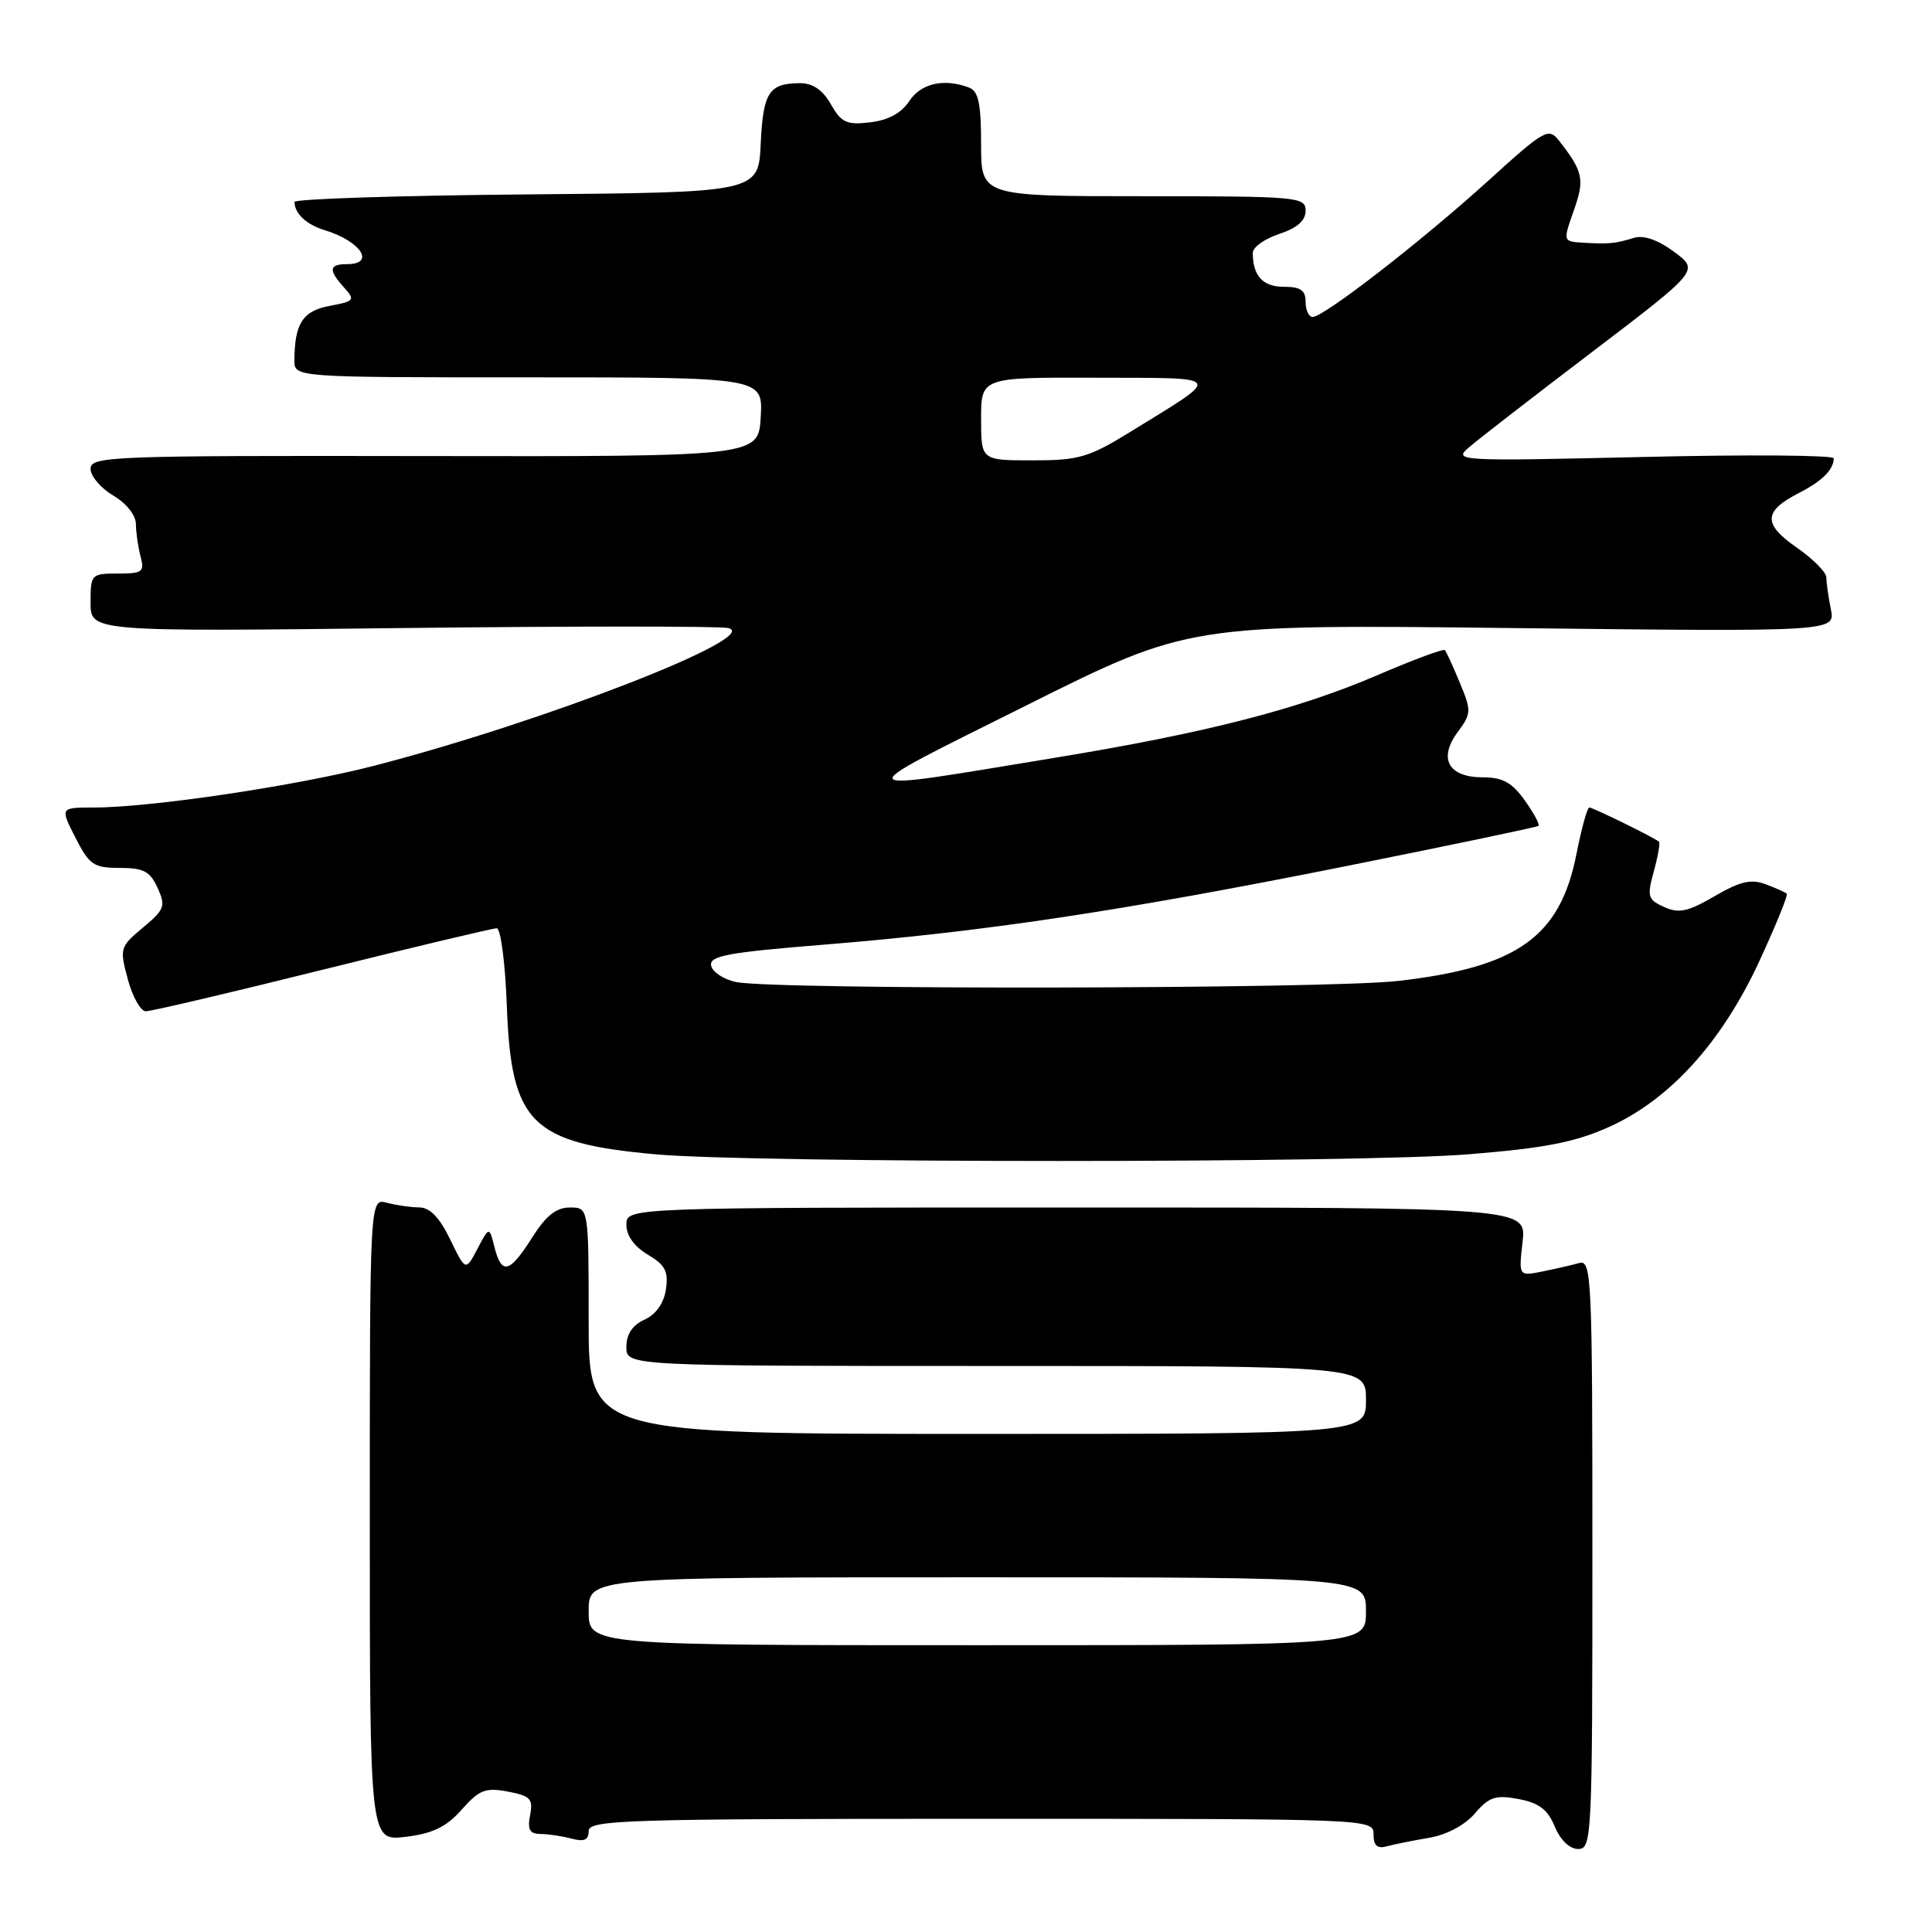 <?xml version="1.0" encoding="UTF-8" standalone="no"?>
<!DOCTYPE svg PUBLIC "-//W3C//DTD SVG 1.1//EN" "http://www.w3.org/Graphics/SVG/1.1/DTD/svg11.dtd" >
<svg xmlns="http://www.w3.org/2000/svg" xmlns:xlink="http://www.w3.org/1999/xlink" version="1.1" viewBox="0 0 256 256">
 <g >
 <path fill="currentColor"
d=" M 189.35 243.52 C 191.68 243.13 194.09 241.85 195.43 240.29 C 197.32 238.09 198.17 237.81 201.21 238.38 C 203.92 238.89 205.08 239.77 206.01 242.02 C 206.76 243.83 207.98 245.00 209.12 245.00 C 210.93 245.00 211.00 243.49 211.00 205.93 C 211.00 169.20 210.90 166.89 209.25 167.36 C 208.29 167.63 206.09 168.13 204.37 168.48 C 201.23 169.11 201.23 169.11 201.75 164.55 C 202.26 160.00 202.26 160.00 142.63 160.00 C 83.00 160.00 83.00 160.00 83.00 162.28 C 83.00 163.73 84.04 165.18 85.83 166.24 C 88.14 167.61 88.59 168.46 88.24 170.84 C 87.96 172.70 86.93 174.16 85.40 174.86 C 83.79 175.60 83.00 176.79 83.00 178.48 C 83.00 181.00 83.00 181.00 132.00 181.00 C 181.00 181.00 181.00 181.00 181.00 185.50 C 181.00 190.00 181.00 190.00 129.50 190.00 C 78.00 190.00 78.00 190.00 78.00 175.00 C 78.00 160.00 78.00 160.00 75.51 160.00 C 73.70 160.00 72.34 161.08 70.50 164.00 C 67.52 168.71 66.46 168.98 65.52 165.25 C 64.83 162.50 64.83 162.50 63.26 165.48 C 61.70 168.45 61.70 168.45 59.65 164.23 C 58.24 161.31 56.97 160.00 55.55 159.99 C 54.42 159.98 52.49 159.70 51.25 159.37 C 49.00 158.77 49.00 158.77 49.00 201.36 C 49.00 243.96 49.00 243.96 53.75 243.39 C 57.36 242.95 59.14 242.08 61.18 239.78 C 63.50 237.16 64.31 236.84 67.28 237.39 C 70.28 237.96 70.66 238.35 70.24 240.52 C 69.87 242.44 70.19 243.00 71.63 243.01 C 72.66 243.02 74.51 243.30 75.75 243.63 C 77.40 244.07 78.00 243.81 78.00 242.62 C 78.00 241.15 82.78 241.00 130.00 241.00 C 181.90 241.00 182.00 241.00 182.00 243.07 C 182.00 244.55 182.49 245.00 183.75 244.65 C 184.71 244.39 187.23 243.88 189.35 243.52 Z  M 194.58 152.95 C 204.72 152.13 208.67 151.36 213.20 149.33 C 221.26 145.71 228.15 138.11 233.12 127.36 C 235.31 122.63 236.94 118.61 236.76 118.43 C 236.58 118.24 235.32 117.68 233.96 117.17 C 232.03 116.44 230.58 116.78 227.19 118.75 C 223.64 120.82 222.46 121.07 220.50 120.18 C 218.33 119.19 218.22 118.80 219.14 115.46 C 219.69 113.45 220.00 111.68 219.82 111.53 C 219.21 110.99 211.08 107.00 210.59 107.00 C 210.32 107.00 209.56 109.77 208.89 113.15 C 206.73 124.15 201.08 128.17 185.26 129.98 C 175.83 131.06 102.45 131.18 97.51 130.12 C 95.87 129.77 94.39 128.79 94.23 127.94 C 93.98 126.65 96.41 126.20 109.22 125.17 C 130.50 123.44 148.34 120.76 178.00 114.84 C 192.03 112.03 203.66 109.60 203.86 109.43 C 204.06 109.26 203.24 107.74 202.04 106.06 C 200.35 103.68 199.11 103.00 196.48 103.00 C 191.92 103.00 190.55 100.53 193.14 97.02 C 194.97 94.54 194.99 94.21 193.43 90.46 C 192.53 88.28 191.64 86.34 191.45 86.14 C 191.26 85.94 187.27 87.42 182.57 89.44 C 171.97 94.00 159.77 97.12 139.90 100.39 C 111.60 105.04 111.87 105.53 136.00 93.47 C 157.50 82.73 157.50 82.73 200.35 83.22 C 243.19 83.71 243.19 83.71 242.60 80.73 C 242.27 79.09 242.00 77.19 242.00 76.51 C 242.00 75.83 240.23 74.05 238.07 72.55 C 233.58 69.44 233.65 67.74 238.37 65.32 C 241.45 63.75 242.95 62.25 242.98 60.73 C 242.99 60.31 231.64 60.22 217.75 60.55 C 193.26 61.12 192.56 61.08 194.59 59.32 C 195.74 58.32 203.09 52.62 210.92 46.67 C 225.16 35.83 225.16 35.83 221.83 33.37 C 219.68 31.78 217.79 31.12 216.50 31.52 C 214.02 32.28 213.19 32.36 209.79 32.16 C 207.09 32.00 207.09 32.00 208.53 27.91 C 210.00 23.75 209.79 22.74 206.57 18.63 C 205.19 16.87 204.67 17.16 197.10 24.04 C 188.35 31.97 175.42 42.00 173.93 42.00 C 173.42 42.00 173.00 41.10 173.00 40.00 C 173.00 38.46 172.33 38.00 170.11 38.00 C 167.32 38.00 166.00 36.55 166.00 33.50 C 166.00 32.76 167.57 31.64 169.50 31.00 C 171.89 30.21 173.00 29.23 173.00 27.92 C 173.00 26.09 172.04 26.00 151.50 26.00 C 130.00 26.00 130.00 26.00 130.00 19.11 C 130.00 13.74 129.65 12.08 128.42 11.61 C 125.11 10.34 122.02 11.04 120.48 13.40 C 119.43 14.99 117.70 15.93 115.30 16.21 C 112.18 16.58 111.48 16.25 110.10 13.82 C 109.01 11.91 107.70 11.02 106.00 11.02 C 101.89 11.04 101.12 12.22 100.80 19.03 C 100.50 25.50 100.50 25.50 69.75 25.76 C 52.84 25.91 39.01 26.36 39.02 26.76 C 39.05 28.31 40.60 29.76 43.00 30.49 C 47.78 31.94 49.82 35.00 46.00 35.00 C 43.58 35.00 43.48 35.77 45.60 38.11 C 47.09 39.76 46.97 39.92 43.69 40.53 C 40.11 41.20 39.04 42.85 39.01 47.75 C 39.00 50.00 39.00 50.00 70.05 50.00 C 101.10 50.00 101.10 50.00 100.80 55.25 C 100.50 60.50 100.50 60.50 56.25 60.43 C 14.62 60.36 12.00 60.46 12.00 62.12 C 12.00 63.09 13.35 64.68 15.00 65.66 C 16.76 66.70 18.01 68.27 18.01 69.47 C 18.02 70.58 18.30 72.51 18.63 73.75 C 19.17 75.78 18.88 76.00 15.62 76.00 C 12.09 76.00 12.00 76.09 12.00 79.85 C 12.00 83.70 12.00 83.70 53.25 83.22 C 75.94 82.96 95.40 82.96 96.50 83.22 C 101.15 84.33 72.02 95.66 49.64 101.45 C 39.29 104.13 20.02 107.00 12.43 107.00 C 7.96 107.00 7.96 107.00 10.00 111.00 C 11.84 114.61 12.41 115.00 15.86 115.00 C 19.02 115.00 19.89 115.46 20.88 117.64 C 21.98 120.06 21.82 120.51 18.94 122.91 C 15.89 125.46 15.83 125.66 16.94 129.77 C 17.56 132.09 18.64 134.00 19.33 134.00 C 20.03 134.00 30.55 131.53 42.73 128.50 C 54.91 125.47 65.30 123.00 65.82 123.00 C 66.35 123.00 66.95 127.65 67.16 133.32 C 67.73 148.86 70.37 151.48 86.95 152.96 C 100.11 154.13 180.11 154.13 194.58 152.95 Z  M 78.00 213.50 C 78.00 209.00 78.00 209.00 129.50 209.00 C 181.00 209.00 181.00 209.00 181.00 213.50 C 181.00 218.00 181.00 218.00 129.50 218.00 C 78.00 218.00 78.00 218.00 78.00 213.50 Z  M 130.00 55.50 C 130.00 50.00 130.00 50.00 145.25 50.05 C 162.48 50.11 162.15 49.59 149.73 57.25 C 144.25 60.62 142.95 61.00 136.82 61.00 C 130.00 61.00 130.00 61.00 130.00 55.50 Z "/>
</g>
</svg>